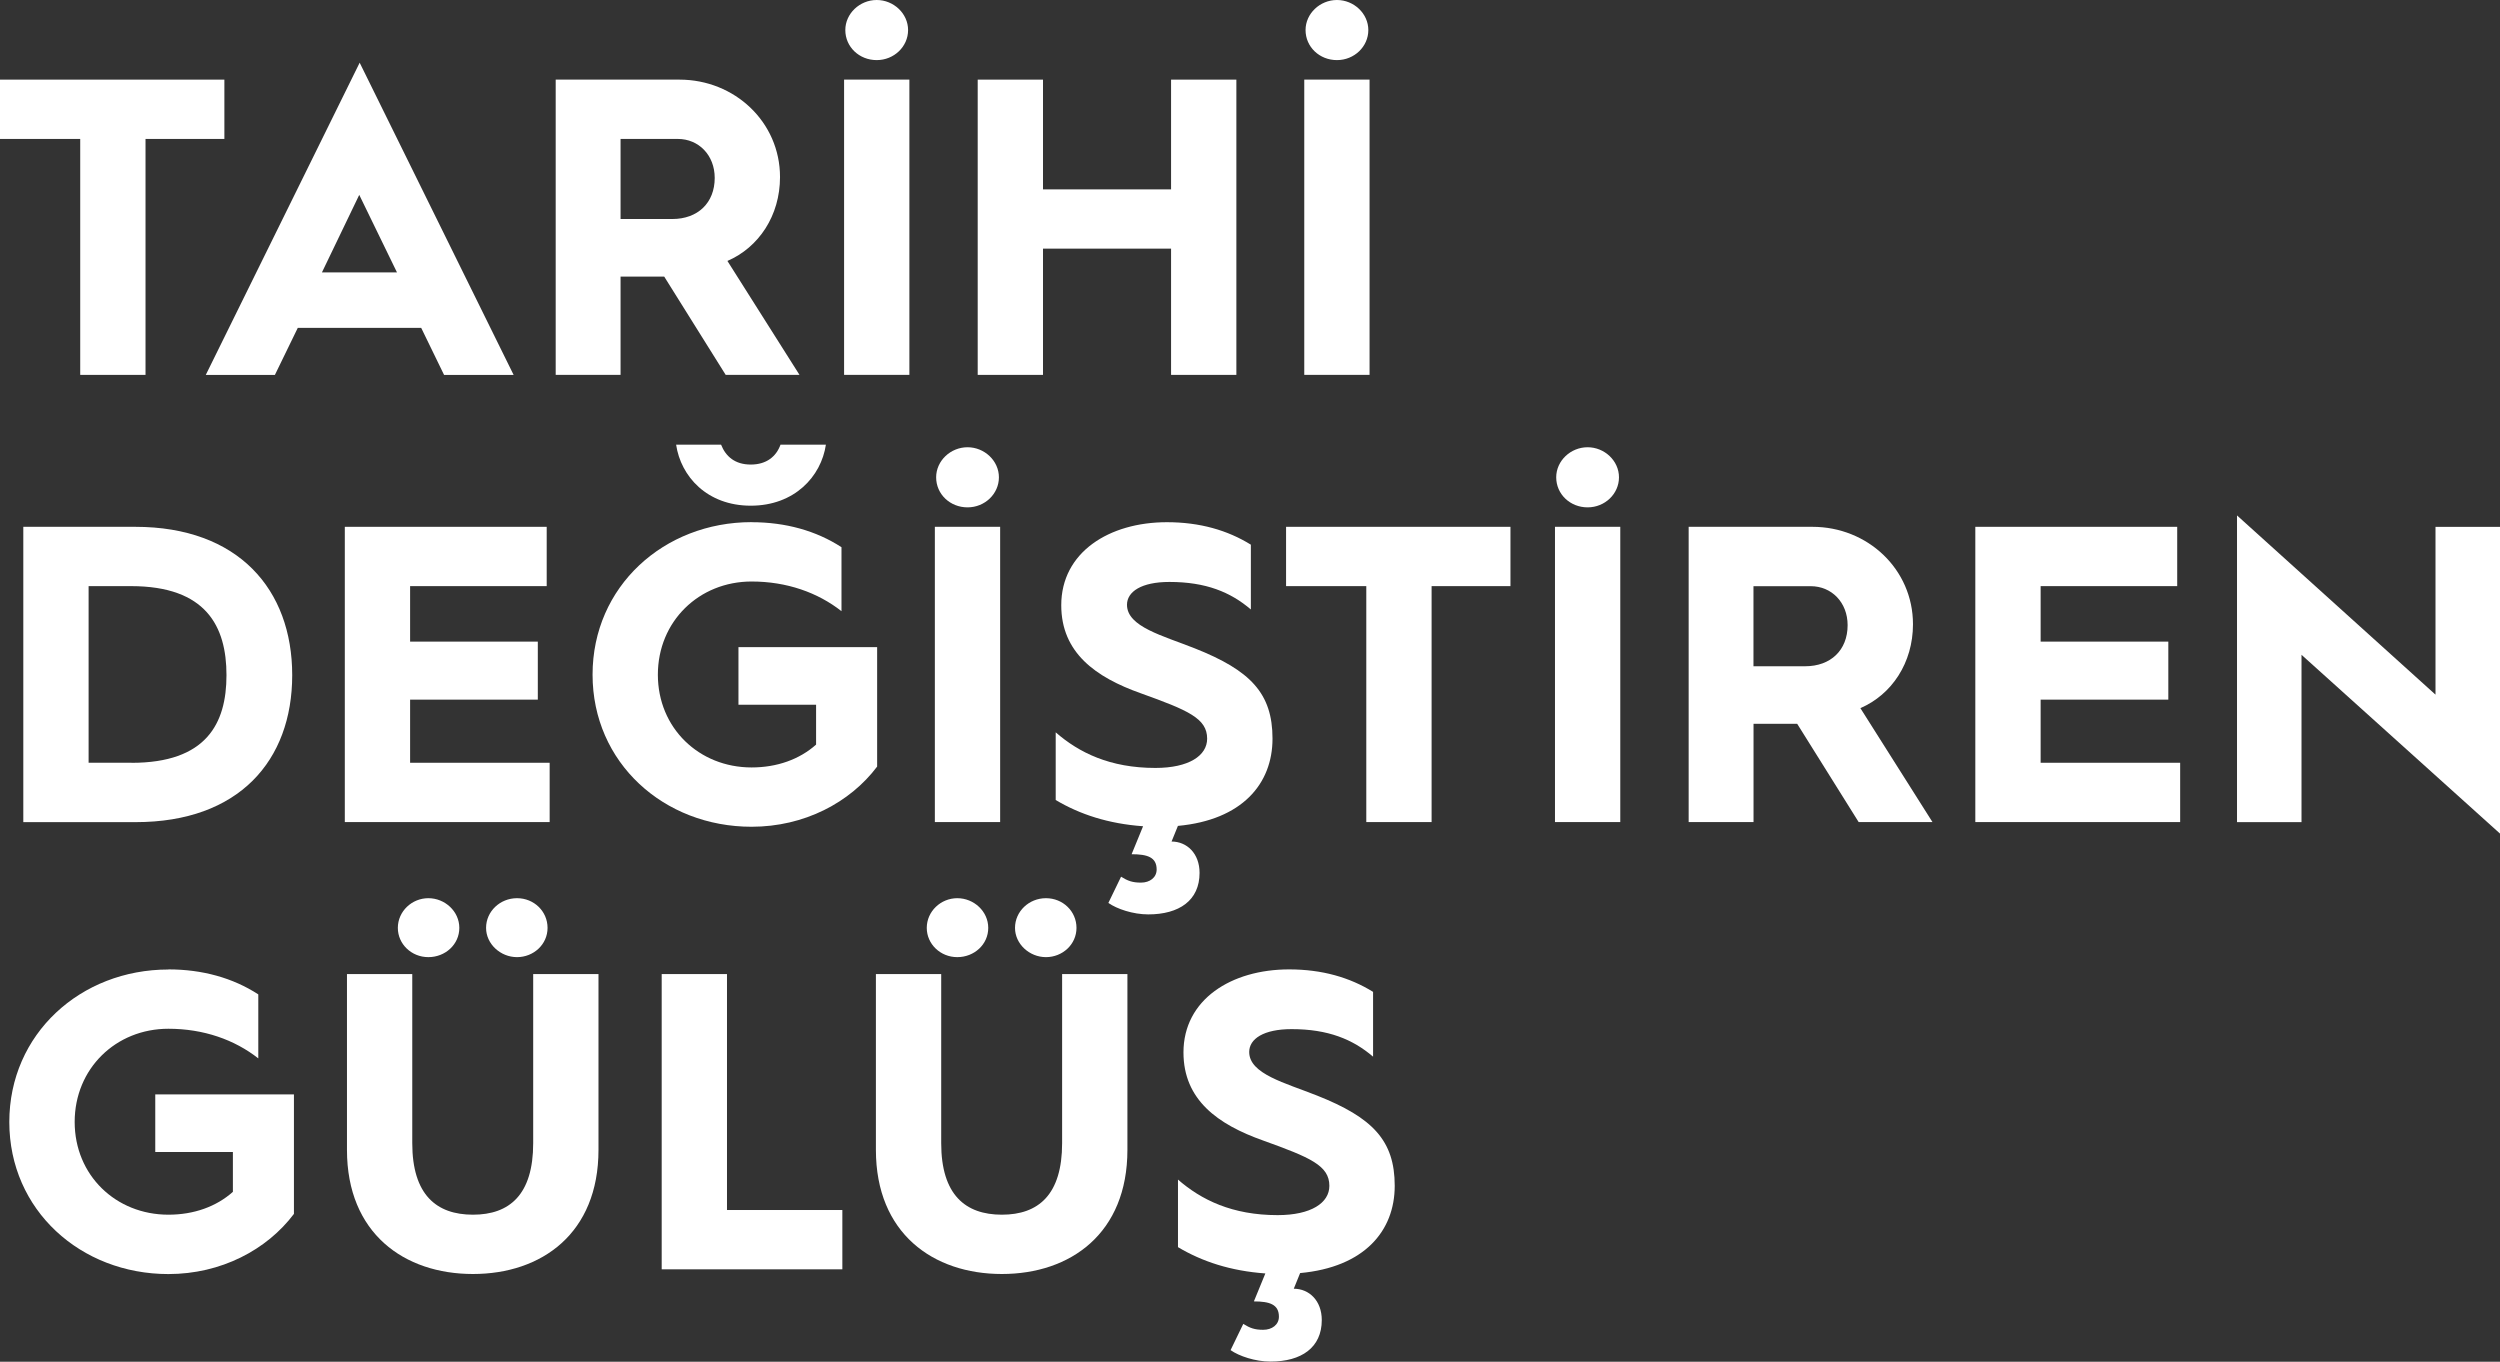 <svg width="235" height="128" viewBox="0 0 235 128" fill="none" xmlns="http://www.w3.org/2000/svg">
<rect x="0" y="0" width="235" height="128" fill="#333333" stroke="none"/>
<g clip-path="url(#clip0_2351_180)">
<path d="M7.535 13.06H0V7.485H21.092V13.06H13.679V35.239H7.541V13.06H7.535Z" fill="white"/>
<path d="M33.809 5.893L48.282 35.245H41.744L39.594 30.822H27.99L25.839 35.245H19.342L33.809 5.893ZM37.316 25.606L33.769 18.317L30.262 25.606H37.316Z" fill="white"/>
<path d="M52.229 7.485H63.874C69.056 7.485 73.322 11.469 73.322 16.644C73.322 20.268 71.328 23.255 68.377 24.529L75.153 35.239H68.215L62.436 26H58.333V35.239H52.235V7.485H52.229ZM63.196 20.587C65.59 20.587 67.183 19.076 67.183 16.725C67.183 14.577 65.671 13.06 63.717 13.06H58.333V20.587H63.196Z" fill="white"/>
<path d="M79.344 7.485H85.482V35.239H79.344V7.485ZM79.46 2.825C79.46 1.274 80.816 0 82.41 0C84.004 0 85.36 1.274 85.36 2.825C85.36 4.377 84.044 5.65 82.41 5.65C80.775 5.65 79.46 4.417 79.46 2.825Z" fill="white"/>
<path d="M91.904 7.485H98.042V17.802H110.081V7.485H116.219V35.239H110.081V23.371H98.042V35.239H91.904V7.485Z" fill="white"/>
<path d="M122.601 7.485H128.739V35.239H122.601V7.485ZM122.722 2.825C122.722 1.274 124.079 0 125.673 0C127.267 0 128.623 1.274 128.623 2.825C128.623 4.377 127.307 5.65 125.673 5.65C124.038 5.65 122.722 4.417 122.722 2.825Z" fill="white"/>
<path d="M2.191 49.521H12.717C22.408 49.521 27.468 55.415 27.468 63.462C27.468 71.509 22.443 77.281 12.757 77.281H2.191V49.527V49.521ZM12.357 71.706C19.377 71.706 21.289 68.041 21.289 63.462C21.289 58.882 19.377 55.096 12.317 55.096H8.329V71.7H12.357V71.706Z" fill="white"/>
<path d="M32.412 49.521H51.389V55.096H38.55V60.312H50.554V65.766H38.55V71.7H51.667V77.275H32.412V49.521Z" fill="white"/>
<path d="M70.65 49.087C73.838 49.087 76.712 49.886 79.1 51.437V57.452C76.869 55.698 73.959 54.662 70.65 54.662C65.705 54.662 61.839 58.408 61.839 63.421C61.839 68.435 65.705 72.14 70.65 72.14C73.043 72.14 75.153 71.381 76.712 69.992V66.246H69.415V60.828H82.451V72.059C79.9 75.445 75.594 77.715 70.65 77.715C62.396 77.715 55.701 71.7 55.701 63.415C55.701 55.131 62.402 49.081 70.65 49.081V49.087ZM63.555 41.798H67.781C68.221 42.916 69.096 43.668 70.574 43.668C72.052 43.668 72.968 42.91 73.368 41.798H77.634C77.193 44.785 74.684 47.535 70.574 47.535C66.465 47.535 63.996 44.785 63.555 41.798Z" fill="white"/>
<path d="M87.876 49.521H94.014V77.275H87.876V49.521ZM87.998 44.867C87.998 43.315 89.354 42.041 90.948 42.041C92.542 42.041 93.898 43.315 93.898 44.867C93.898 46.418 92.582 47.692 90.948 47.692C89.313 47.692 87.998 46.459 87.998 44.867Z" fill="white"/>
<path d="M99.236 68.84C101.427 70.75 104.337 72.186 108.609 72.186C111.756 72.186 113.472 71.028 113.472 69.436C113.472 67.526 111.681 66.767 107.252 65.175C102.986 63.664 99.758 61.354 99.758 56.891C99.758 51.912 104.262 49.087 109.687 49.087C112.799 49.087 115.39 49.845 117.581 51.2V57.29C115.668 55.658 113.356 54.703 109.924 54.703C107.293 54.703 105.937 55.617 105.937 56.85C105.937 58.923 109.327 59.757 112.318 60.949C117.541 63.022 119.616 65.169 119.616 69.43C119.616 73.691 116.746 77.078 110.724 77.634L110.127 79.104C111.565 79.104 112.759 80.221 112.759 82.051C112.759 84.639 110.846 85.953 107.936 85.953C106.499 85.953 104.986 85.438 104.186 84.876L105.38 82.41C106.018 82.809 106.458 82.966 107.252 82.966C108.087 82.966 108.725 82.485 108.725 81.732C108.725 80.575 107.849 80.297 106.371 80.297L107.449 77.668C104.18 77.431 101.508 76.551 99.236 75.202V68.828V68.84Z" fill="white"/>
<path d="M128.426 55.096H120.891V49.521H141.983V55.096H134.57V77.275H128.432V55.096H128.426Z" fill="white"/>
<path d="M146.168 49.521H152.306V77.275H146.168V49.521ZM146.284 44.867C146.284 43.315 147.64 42.041 149.234 42.041C150.828 42.041 152.184 43.315 152.184 44.867C152.184 46.418 150.869 47.692 149.234 47.692C147.6 47.692 146.284 46.459 146.284 44.867Z" fill="white"/>
<path d="M158.728 49.521H170.373C175.554 49.521 179.82 53.504 179.82 58.68C179.82 62.304 177.827 65.291 174.876 66.565L181.652 77.275H174.714L168.935 68.035H164.832V77.275H158.734V49.521H158.728ZM169.689 62.628C172.083 62.628 173.676 61.117 173.676 58.767C173.676 56.619 172.164 55.102 170.21 55.102H164.826V62.628H169.689Z" fill="white"/>
<path d="M185.68 49.521H204.657V55.096H191.819V60.312H203.822V65.766H191.819V71.7H204.935V77.275H185.68V49.521Z" fill="white"/>
<path d="M210.279 48.45L228.937 65.297V49.527H235V78.357L216.342 61.551V77.281H210.279V48.45Z" fill="white"/>
<path d="M15.829 91.123C19.017 91.123 21.892 91.921 24.28 93.473V99.488C22.049 97.734 19.139 96.703 15.829 96.703C10.885 96.703 7.019 100.449 7.019 105.462C7.019 110.476 10.885 114.181 15.829 114.181C18.223 114.181 20.333 113.423 21.892 112.033V108.288H14.595V102.875H27.63V114.106C25.08 117.493 20.773 119.762 15.829 119.762C7.576 119.762 0.875 113.747 0.875 105.468C0.875 97.19 7.576 91.134 15.829 91.134V91.123Z" fill="white"/>
<path d="M32.615 91.562H38.753V107.454C38.753 112.311 41.025 114.181 44.457 114.181C47.888 114.181 50.12 112.311 50.12 107.454V91.562H56.258V108.091C56.258 115.935 50.914 119.756 44.457 119.756C38 119.756 32.615 115.935 32.615 108.091V91.562ZM37.397 87.221C37.397 85.669 38.713 84.43 40.266 84.43C41.819 84.43 43.176 85.663 43.176 87.221C43.176 88.778 41.86 89.971 40.266 89.971C38.672 89.971 37.397 88.737 37.397 87.221ZM45.691 87.221C45.691 85.669 47.007 84.43 48.601 84.43C50.195 84.43 51.47 85.663 51.47 87.221C51.47 88.778 50.154 89.971 48.601 89.971C47.047 89.971 45.691 88.737 45.691 87.221Z" fill="white"/>
<path d="M62.199 91.563H68.337V113.741H79.181V119.316H62.199V91.563Z" fill="white"/>
<path d="M82.335 91.562H88.473V107.454C88.473 112.311 90.745 114.181 94.176 114.181C97.608 114.181 99.839 112.311 99.839 107.454V91.562H105.977V108.091C105.977 115.935 100.633 119.756 94.176 119.756C87.719 119.756 82.335 115.935 82.335 108.091V91.562ZM87.116 87.221C87.116 85.669 88.432 84.43 89.986 84.43C91.539 84.43 92.895 85.663 92.895 87.221C92.895 88.778 91.579 89.971 89.986 89.971C88.392 89.971 87.116 88.737 87.116 87.221ZM95.411 87.221C95.411 85.669 96.727 84.43 98.32 84.43C99.914 84.43 101.19 85.663 101.19 87.221C101.19 88.778 99.874 89.971 98.32 89.971C96.767 89.971 95.411 88.737 95.411 87.221Z" fill="white"/>
<path d="M110.724 110.875C112.915 112.786 115.825 114.222 120.097 114.222C123.244 114.222 124.96 113.07 124.96 111.472C124.96 109.561 123.163 108.803 118.74 107.211C114.474 105.7 111.246 103.39 111.246 98.927C111.246 93.948 115.75 91.123 121.175 91.123C124.287 91.123 126.878 91.881 129.069 93.236V99.326C127.156 97.693 124.844 96.738 121.412 96.738C118.781 96.738 117.425 97.653 117.425 98.886C117.425 100.958 120.815 101.792 123.806 102.985C129.029 105.057 131.104 107.205 131.104 111.466C131.104 115.727 128.234 119.114 122.212 119.669L121.615 121.14C123.053 121.14 124.247 122.257 124.247 124.086C124.247 126.674 122.334 127.988 119.424 127.988C117.987 127.988 116.474 127.473 115.674 126.912L116.868 124.445C117.506 124.845 117.946 125.001 118.74 125.001C119.575 125.001 120.218 124.521 120.218 123.768C120.218 122.616 119.343 122.332 117.865 122.332L118.943 119.704C115.674 119.467 113.002 118.587 110.73 117.232V110.858L110.724 110.875Z" fill="white"/>
</g>
<defs>
<clipPath id="clip0_2351_180">
<rect width="235" height="128" fill="white"/>
</clipPath>
</defs>
</svg>
